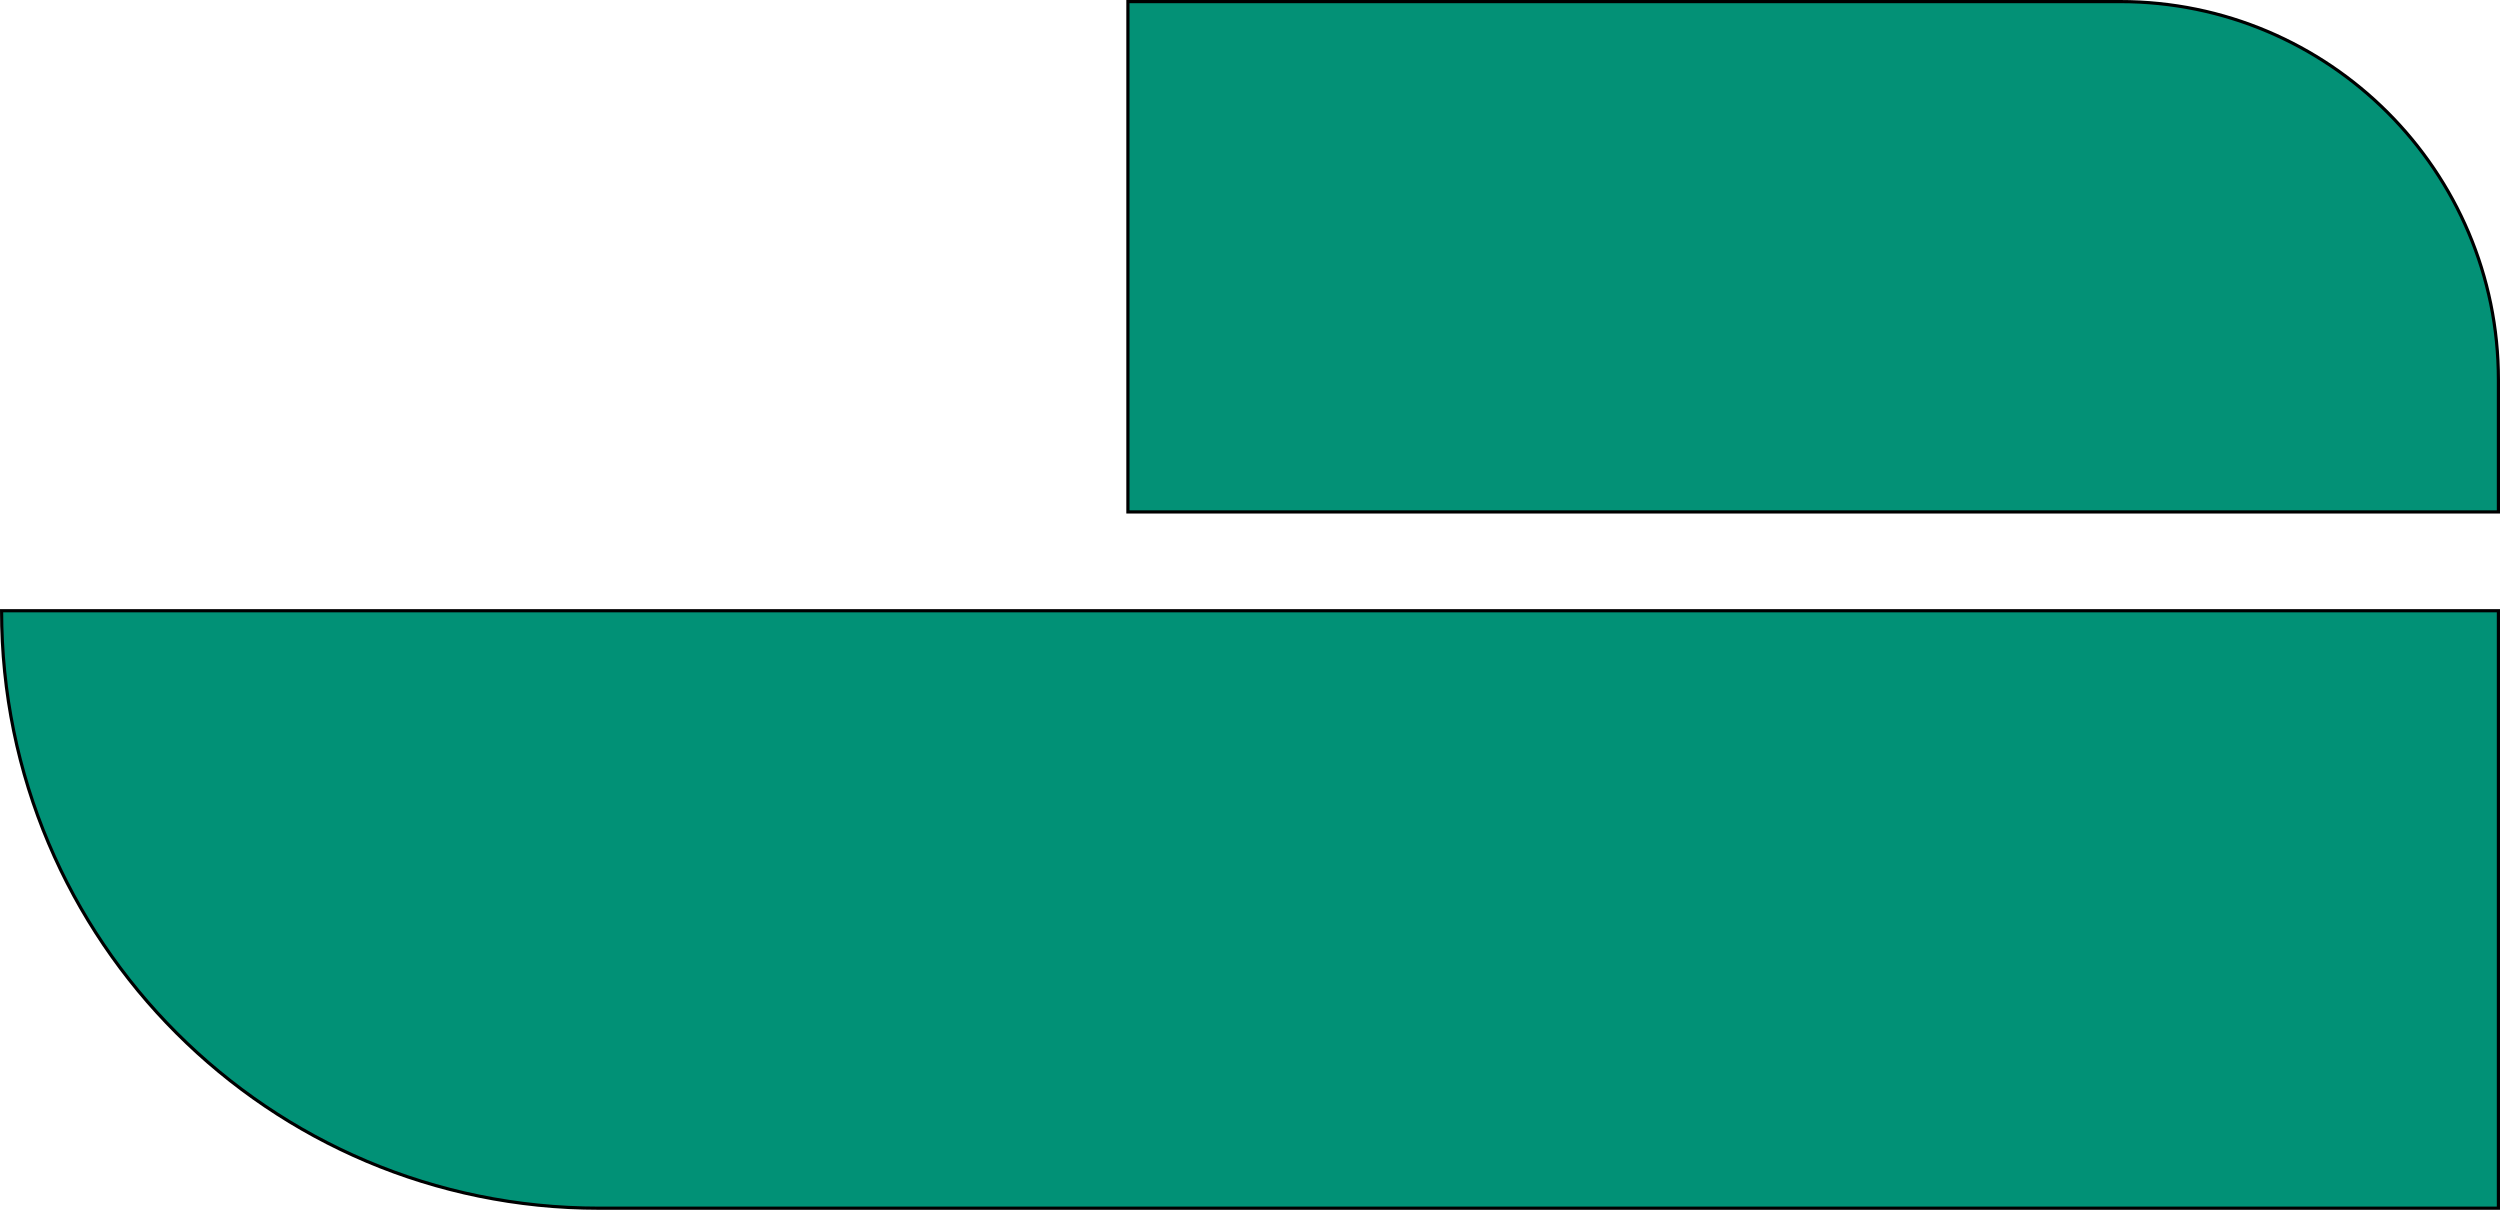 <?xml version="1.0" encoding="UTF-8"?>
<svg id="Layer_1" data-name="Layer 1" xmlns="http://www.w3.org/2000/svg" viewBox="0 0 785.48 380.11">
  <defs>
    <style>
      .cls-1 {
        fill: #039176;
      }

      .cls-1, .cls-2 {
        stroke: #000;
        stroke-miterlimit: 10;
      }

      .cls-2 {
        fill: #019176;
      }
    </style>
  </defs>
  <path class="cls-1" d="m354.38.5h311.74c65.6,0,118.86,53.26,118.86,118.86v41.48h-430.6V.5h0Z"/>
  <path class="cls-2" d="m.5,191.88h784.48v187.73H188.23C84.62,379.61.5,295.49.5,191.88h0Z"/>
</svg>